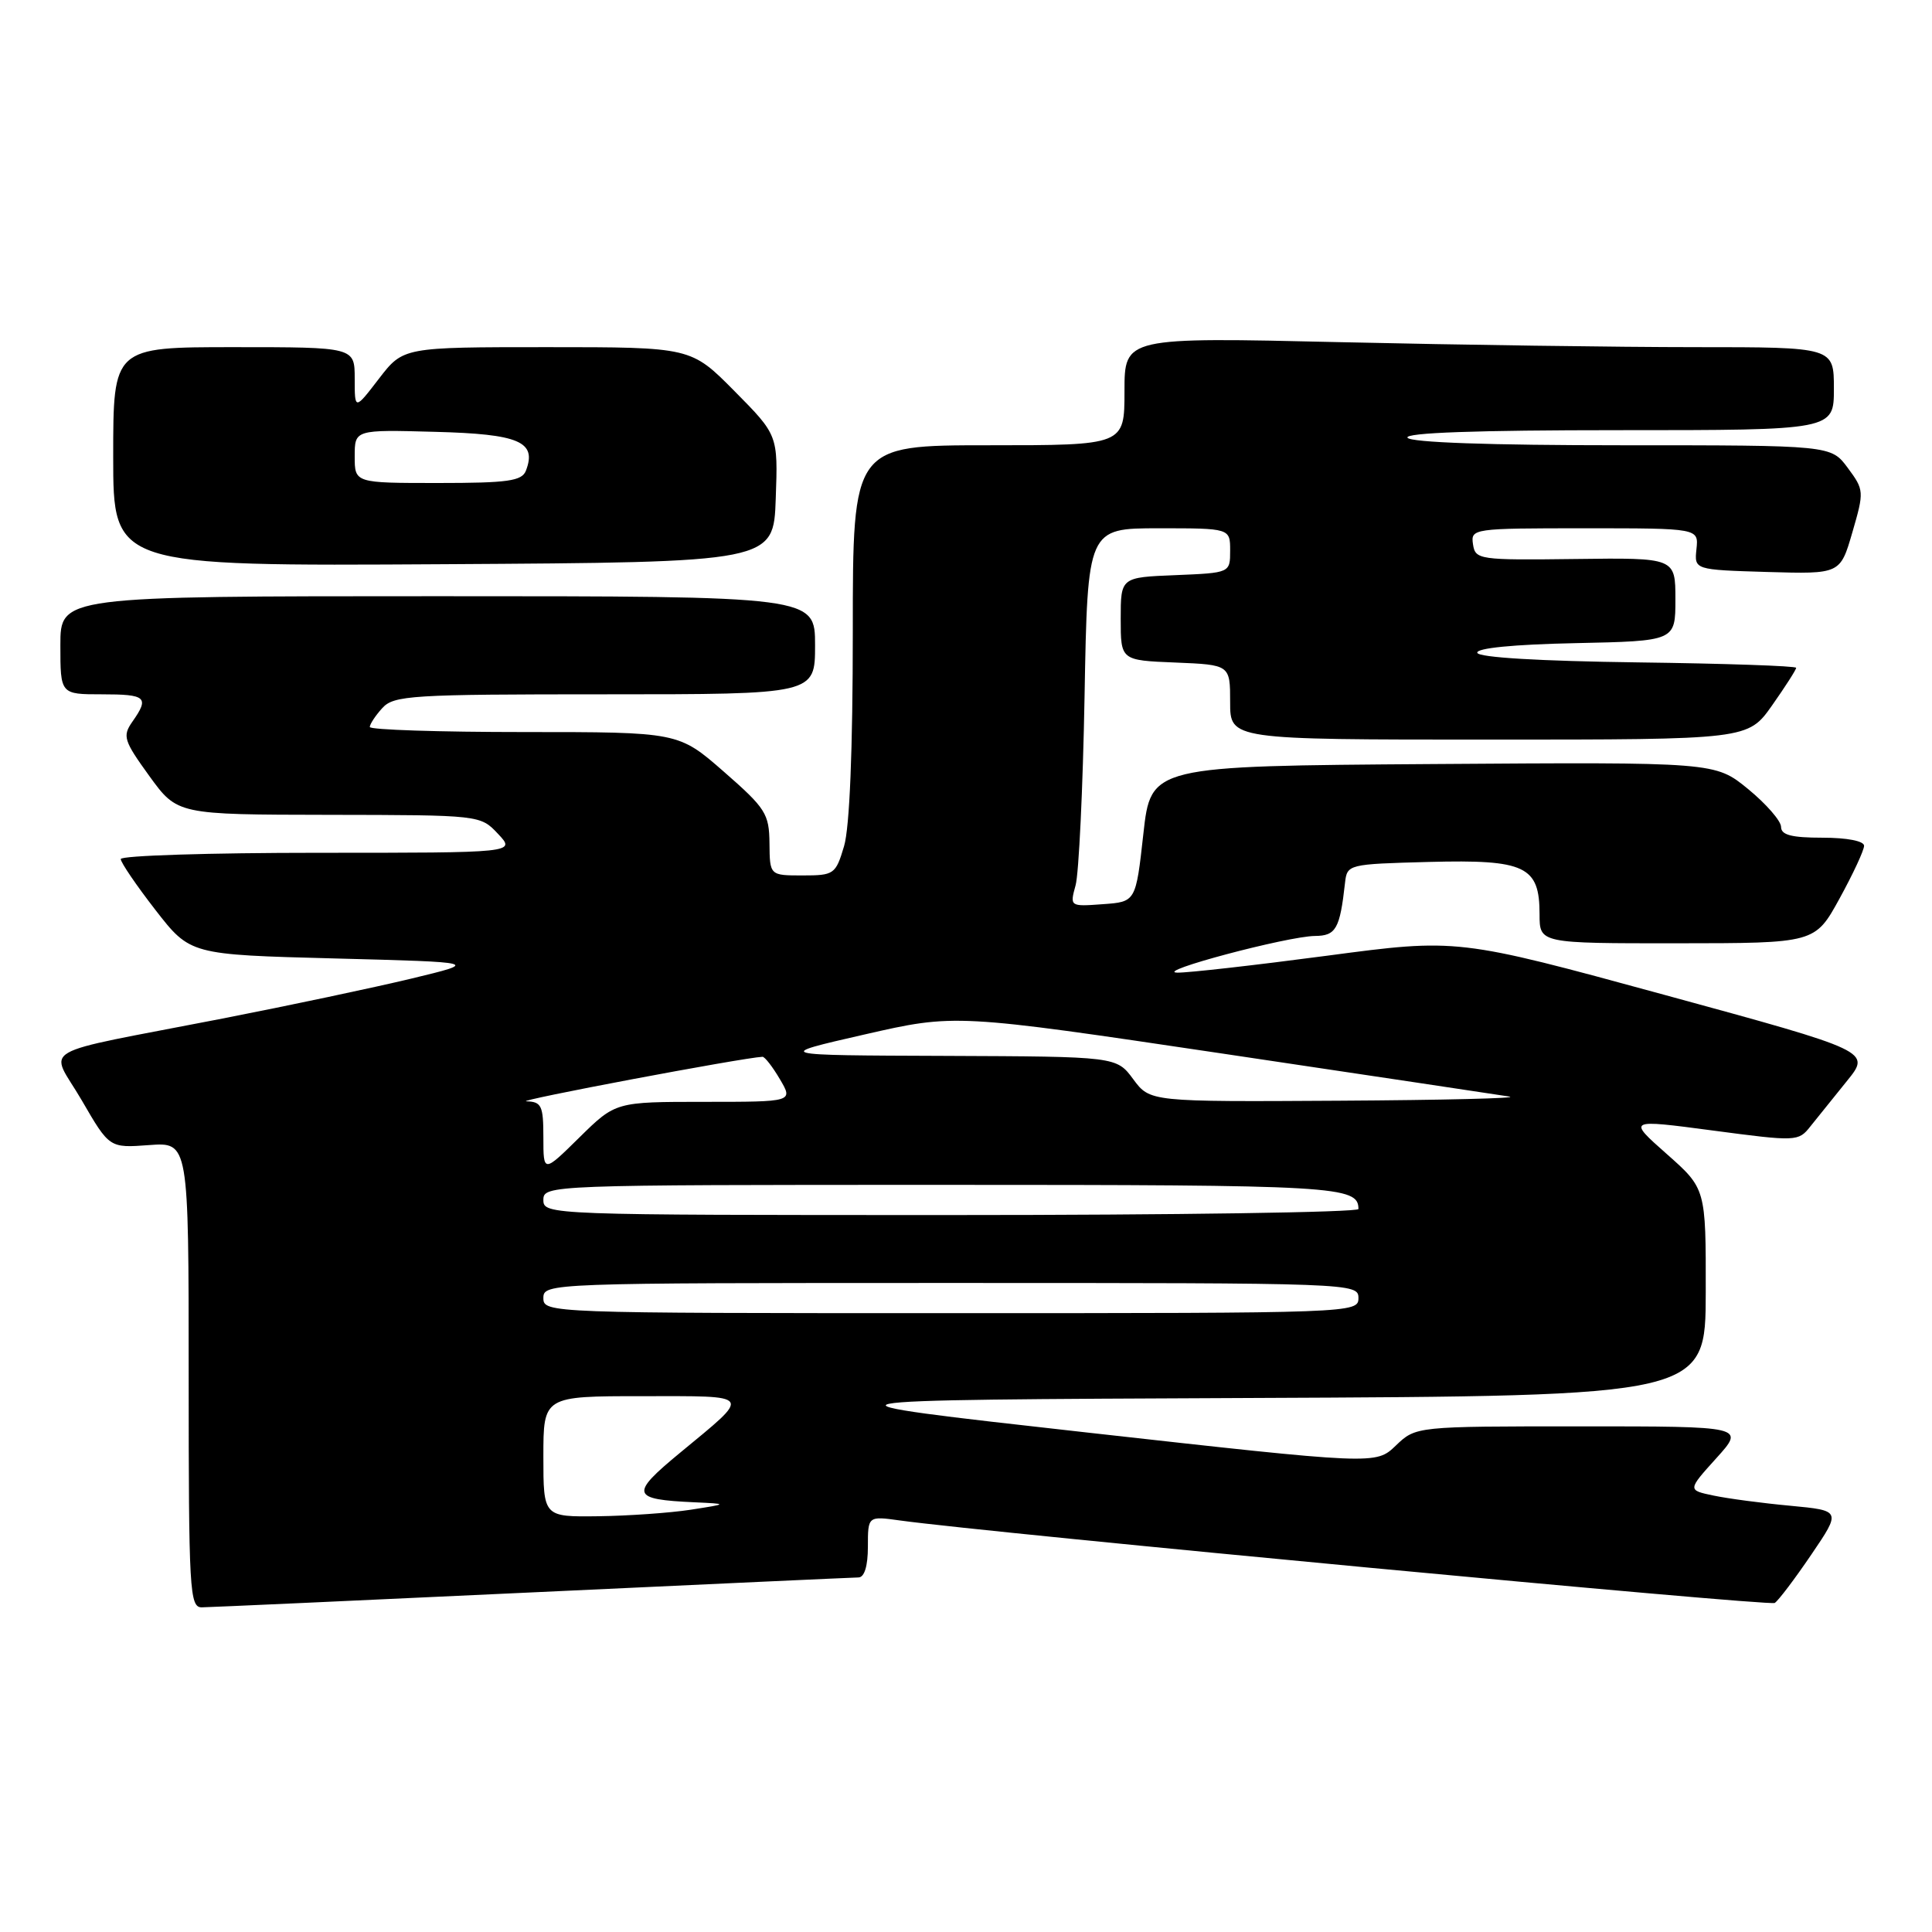 <?xml version="1.0" encoding="UTF-8" standalone="no"?>
<!DOCTYPE svg PUBLIC "-//W3C//DTD SVG 1.1//EN" "http://www.w3.org/Graphics/SVG/1.1/DTD/svg11.dtd" >
<svg xmlns="http://www.w3.org/2000/svg" xmlns:xlink="http://www.w3.org/1999/xlink" version="1.1" viewBox="0 0 256 256">
 <g >
 <path fill="currentColor"
d=" M 70.50 211.00 C 93.60 209.92 113.06 209.03 113.75 209.02 C 114.54 209.01 115.00 207.51 115.00 204.94 C 115.00 200.88 115.00 200.88 119.25 201.47 C 131.10 203.11 234.42 212.86 235.16 212.40 C 235.63 212.11 237.80 209.24 239.99 206.02 C 243.97 200.16 243.97 200.16 237.23 199.52 C 233.53 199.18 228.95 198.57 227.05 198.17 C 223.60 197.45 223.60 197.45 227.42 193.22 C 231.23 189.00 231.23 189.00 209.42 189.00 C 187.61 189.00 187.61 189.00 184.95 191.55 C 182.30 194.09 182.30 194.09 143.90 189.80 C 105.50 185.50 105.50 185.50 165.75 185.24 C 226.00 184.98 226.00 184.98 226.02 171.24 C 226.04 157.50 226.04 157.50 220.84 152.90 C 215.64 148.30 215.64 148.30 226.96 149.80 C 238.05 151.27 238.30 151.26 239.88 149.26 C 240.77 148.14 242.95 145.44 244.71 143.26 C 247.93 139.30 247.93 139.30 220.53 131.82 C 193.13 124.34 193.13 124.34 175.82 126.64 C 166.29 127.90 157.38 128.91 156.00 128.88 C 152.78 128.80 170.60 124.06 174.23 124.02 C 177.02 124.00 177.54 123.09 178.22 117.00 C 178.50 114.52 178.60 114.50 189.38 114.21 C 202.13 113.88 204.00 114.77 204.00 121.15 C 204.00 125.00 204.00 125.00 222.25 124.99 C 240.50 124.98 240.50 124.98 243.75 119.06 C 245.54 115.80 247.00 112.66 247.00 112.07 C 247.00 111.44 244.74 111.00 241.50 111.00 C 237.39 111.00 236.00 110.64 236.00 109.57 C 236.00 108.78 234.03 106.52 231.63 104.55 C 227.26 100.98 227.26 100.98 189.88 101.24 C 152.50 101.50 152.50 101.50 151.50 110.50 C 150.50 119.50 150.50 119.50 146.12 119.81 C 141.76 120.13 141.75 120.12 142.52 117.31 C 142.95 115.77 143.49 104.49 143.71 92.25 C 144.11 70.00 144.11 70.00 153.55 70.00 C 163.00 70.00 163.00 70.00 163.00 72.96 C 163.00 75.91 163.00 75.91 155.75 76.21 C 148.50 76.50 148.50 76.50 148.50 82.00 C 148.50 87.50 148.50 87.50 155.75 87.79 C 163.00 88.09 163.00 88.09 163.00 93.04 C 163.00 98.00 163.00 98.00 197.31 98.00 C 231.61 98.00 231.61 98.00 234.81 93.47 C 236.56 90.98 238.00 88.74 238.00 88.49 C 238.00 88.24 228.55 87.92 217.00 87.77 C 204.06 87.60 195.90 87.12 195.75 86.50 C 195.59 85.88 200.55 85.39 208.75 85.22 C 222.00 84.94 222.00 84.94 222.00 79.42 C 222.00 73.90 222.00 73.90 208.75 74.07 C 195.96 74.23 195.49 74.16 195.18 72.12 C 194.87 70.04 195.15 70.00 209.97 70.00 C 225.08 70.00 225.08 70.00 224.79 72.75 C 224.50 75.50 224.50 75.50 234.17 75.79 C 243.84 76.07 243.84 76.07 245.45 70.53 C 247.02 65.12 247.01 64.93 244.84 62.00 C 242.62 59.00 242.62 59.00 214.87 59.00 C 197.45 59.00 186.89 58.63 186.50 58.00 C 186.09 57.34 195.66 57.00 214.44 57.00 C 243.00 57.00 243.00 57.00 243.00 51.50 C 243.00 46.00 243.00 46.00 224.66 46.00 C 214.58 46.00 193.43 45.70 177.66 45.34 C 149.00 44.68 149.00 44.68 149.00 51.84 C 149.00 59.00 149.00 59.00 131.00 59.00 C 113.00 59.00 113.00 59.00 113.00 83.63 C 113.00 99.41 112.58 109.66 111.84 112.13 C 110.73 115.85 110.52 116.00 106.34 116.00 C 102.00 116.00 102.00 116.00 101.96 111.75 C 101.92 107.82 101.46 107.10 95.91 102.25 C 89.90 97.00 89.90 97.00 69.45 97.00 C 58.20 97.00 49.00 96.70 49.00 96.33 C 49.00 95.96 49.74 94.83 50.65 93.83 C 52.18 92.14 54.45 92.00 80.15 92.00 C 108.00 92.00 108.00 92.00 108.00 85.50 C 108.00 79.00 108.00 79.00 58.00 79.00 C 8.00 79.00 8.00 79.00 8.00 85.50 C 8.00 92.00 8.00 92.00 13.50 92.00 C 19.38 92.00 19.82 92.39 17.54 95.63 C 16.21 97.54 16.39 98.13 19.79 102.83 C 23.50 107.94 23.50 107.94 43.58 107.97 C 63.65 108.00 63.65 108.00 66.00 110.50 C 68.35 113.00 68.35 113.00 42.17 113.00 C 27.78 113.00 16.00 113.37 16.00 113.83 C 16.00 114.28 18.07 117.32 20.60 120.58 C 25.20 126.50 25.20 126.50 44.35 127.00 C 63.50 127.50 63.50 127.50 54.50 129.67 C 49.55 130.86 38.30 133.24 29.50 134.96 C 4.09 139.91 6.57 138.47 10.84 145.81 C 14.50 152.12 14.50 152.12 19.75 151.73 C 25.00 151.34 25.00 151.34 25.00 182.17 C 25.00 210.87 25.12 213.00 26.75 212.98 C 27.71 212.97 47.40 212.08 70.50 211.00 Z  M 102.79 66.07 C 103.09 57.65 103.09 57.65 97.32 51.82 C 91.56 46.00 91.56 46.00 72.50 46.00 C 53.43 46.00 53.43 46.00 50.21 50.18 C 47.00 54.36 47.00 54.36 47.00 50.18 C 47.00 46.00 47.00 46.00 31.00 46.00 C 15.00 46.00 15.00 46.00 15.00 60.51 C 15.00 75.02 15.00 75.02 58.75 74.76 C 102.50 74.50 102.50 74.50 102.79 66.07 Z  M 72.00 193.00 C 72.00 185.00 72.00 185.00 85.12 185.00 C 99.93 185.00 99.67 184.60 90.11 192.50 C 83.42 198.02 83.61 198.68 92.00 199.06 C 96.50 199.27 96.50 199.27 91.50 200.05 C 88.75 200.47 83.24 200.86 79.25 200.91 C 72.00 201.00 72.00 201.00 72.00 193.00 Z  M 72.00 172.00 C 72.00 170.02 72.67 170.00 126.00 170.00 C 179.33 170.00 180.00 170.02 180.00 172.00 C 180.00 173.98 179.33 174.00 126.00 174.00 C 72.67 174.00 72.00 173.98 72.00 172.00 Z  M 72.00 159.00 C 72.00 157.03 72.67 157.00 124.80 157.00 C 177.25 157.00 180.00 157.16 180.00 160.20 C 180.00 160.64 155.70 161.00 126.00 161.00 C 72.67 161.00 72.00 160.98 72.00 159.00 Z  M 72.00 150.71 C 72.00 146.51 71.76 145.99 69.75 145.93 C 68.05 145.88 98.36 140.16 101.03 140.03 C 101.33 140.01 102.37 141.35 103.34 143.00 C 105.11 146.00 105.11 146.00 93.34 146.00 C 81.57 146.00 81.57 146.00 76.78 150.71 C 72.00 155.42 72.00 155.42 72.00 150.71 Z  M 150.16 143.00 C 147.94 140.00 147.94 140.00 125.22 139.91 C 102.50 139.83 102.50 139.83 114.53 137.08 C 126.56 134.33 126.56 134.33 162.03 139.61 C 181.54 142.52 198.62 145.08 200.00 145.30 C 201.38 145.52 191.22 145.77 177.44 145.85 C 152.38 146.00 152.38 146.00 150.16 143.00 Z  M 47.00 60.47 C 47.00 56.93 47.00 56.93 57.64 57.22 C 68.80 57.51 71.16 58.52 69.69 62.36 C 69.16 63.74 67.32 64.00 58.03 64.00 C 47.00 64.00 47.00 64.00 47.00 60.47 Z "/>
</g>
</svg>